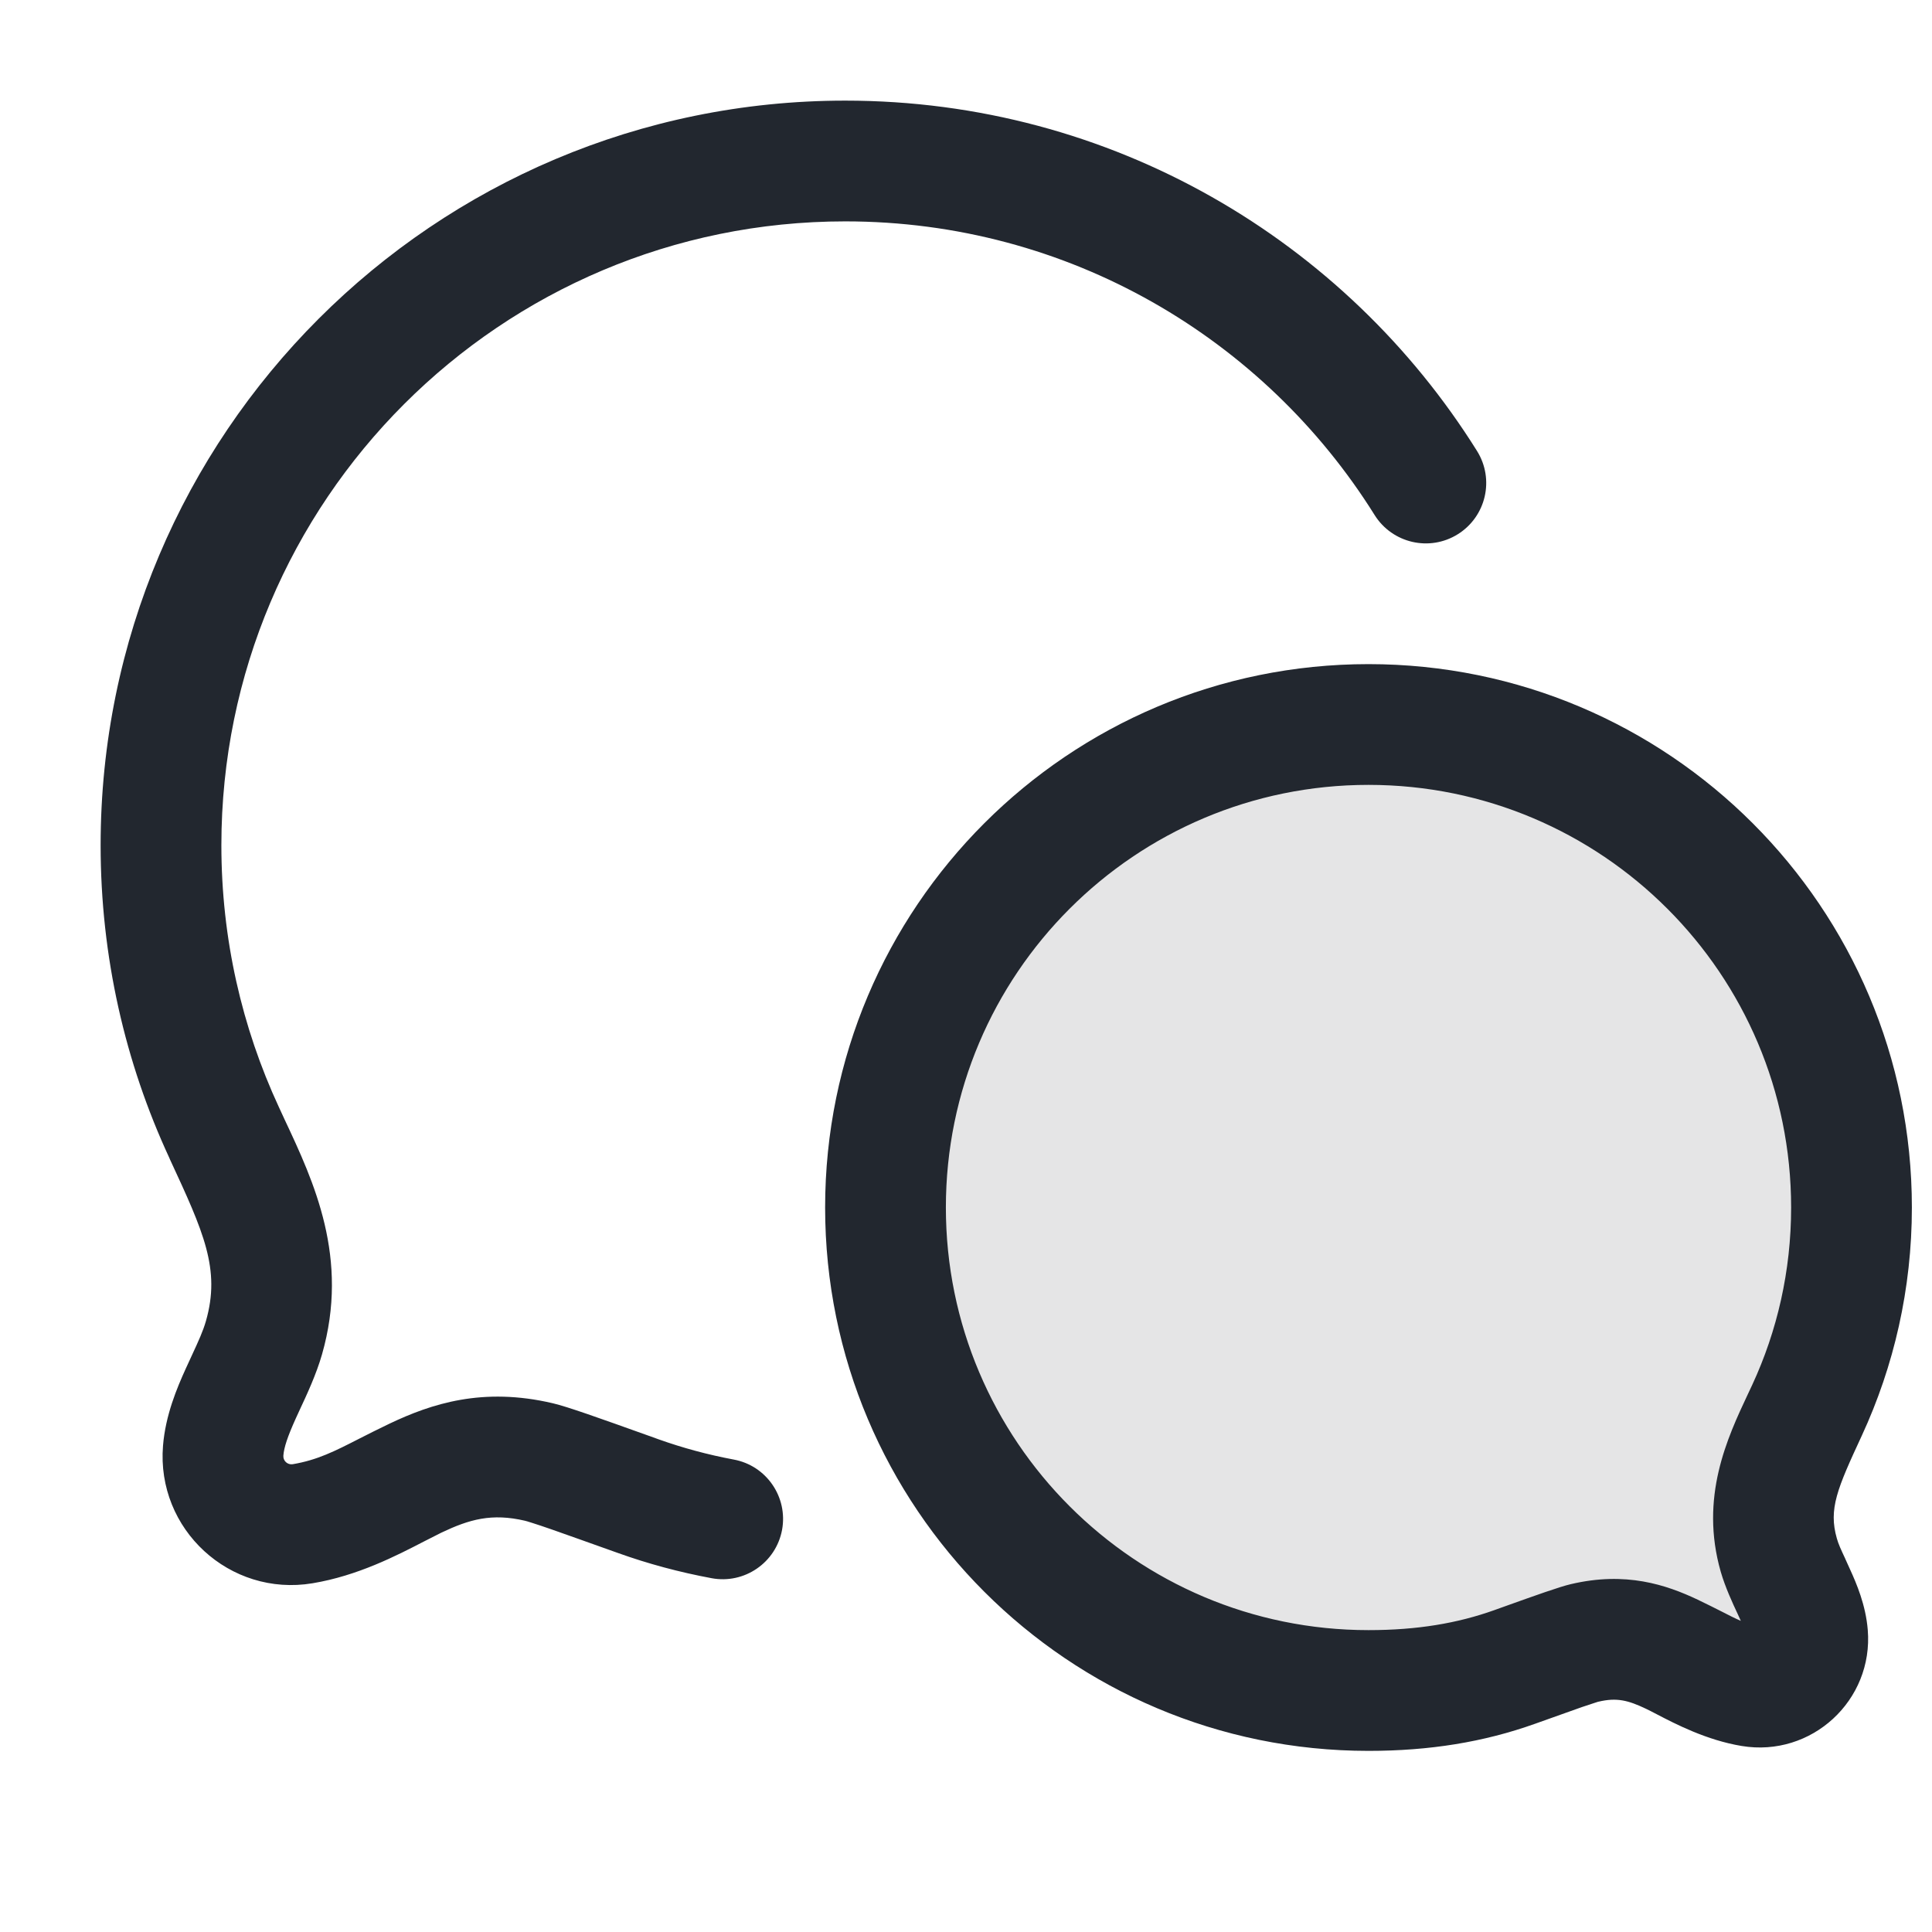 <svg width="24" height="24" viewBox="0 0 24 24" fill="none" xmlns="http://www.w3.org/2000/svg">
<path opacity="0.12" d="M17 21C13.686 21 11 18.314 11 15C11 11.686 13.686 9 17 9C20.314 9 23 11.686 23 15C23 15.899 22.802 16.753 22.447 17.518C22.167 18.123 21.902 18.639 22.097 19.319C22.191 19.646 22.427 19.968 22.455 20.308C22.487 20.698 22.144 21.014 21.758 20.949C20.973 20.819 20.595 20.195 19.685 20.409C19.586 20.432 19.329 20.524 18.814 20.708C18.27 20.903 17.684 21 17 21Z" fill="#22272F"/>
<path fill-rule="evenodd" clip-rule="evenodd" d="M2.75 10.5C2.75 6.22 6.22 2.75 10.5 2.75C13.273 2.75 15.706 4.205 17.076 6.398C17.296 6.749 17.759 6.856 18.11 6.636C18.461 6.416 18.568 5.954 18.348 5.602C16.715 2.99 13.811 1.25 10.5 1.25C5.391 1.25 1.25 5.391 1.25 10.5C1.25 11.885 1.555 13.201 2.103 14.383L2.782 14.068L2.103 14.383L2.111 14.402C2.528 15.302 2.743 15.766 2.558 16.411L3.279 16.618L2.558 16.411C2.522 16.536 2.468 16.654 2.388 16.827L2.388 16.827C2.363 16.88 2.336 16.938 2.307 17.003C2.199 17.241 2.056 17.578 2.025 17.959C1.94 18.998 2.854 19.839 3.882 19.668L3.759 18.928L3.882 19.668C4.443 19.575 4.926 19.325 5.266 19.149L5.266 19.149L5.266 19.149C5.347 19.107 5.42 19.07 5.483 19.039C5.831 18.874 6.107 18.794 6.525 18.892L6.525 18.892C6.525 18.892 6.527 18.893 6.531 18.894L6.55 18.899C6.567 18.904 6.588 18.911 6.617 18.92C6.674 18.938 6.749 18.963 6.847 18.997C7.042 19.065 7.311 19.162 7.677 19.292L7.93 18.586L7.677 19.292C8.051 19.426 8.437 19.53 8.84 19.605C9.247 19.681 9.639 19.412 9.715 19.005C9.79 18.598 9.522 18.206 9.114 18.131C8.788 18.07 8.48 17.986 8.182 17.88L8.061 17.836L8.06 17.836C7.439 17.614 7.051 17.475 6.868 17.432C5.997 17.227 5.359 17.438 4.839 17.685C4.696 17.753 4.573 17.816 4.462 17.872C4.157 18.028 3.943 18.137 3.636 18.189C3.572 18.199 3.515 18.147 3.52 18.082C3.528 17.98 3.572 17.847 3.674 17.621C3.689 17.588 3.706 17.552 3.724 17.512C3.811 17.326 3.929 17.073 4 16.825C4.343 15.629 3.899 14.681 3.536 13.908L3.536 13.908C3.512 13.855 3.487 13.803 3.464 13.752C3.006 12.764 2.75 11.663 2.75 10.5ZM17 8.25C13.272 8.25 10.25 11.272 10.25 15C10.25 18.728 13.272 21.75 17 21.75C17.758 21.75 18.431 21.641 19.067 21.414C19.326 21.322 19.515 21.254 19.651 21.206C19.72 21.183 19.771 21.166 19.808 21.154C19.85 21.14 19.861 21.137 19.857 21.139C20.085 21.085 20.226 21.122 20.447 21.227C20.483 21.244 20.527 21.267 20.579 21.294L20.579 21.294C20.815 21.417 21.2 21.617 21.635 21.689L21.758 20.949L21.635 21.689C22.502 21.834 23.274 21.124 23.202 20.247C23.177 19.937 23.061 19.669 22.984 19.5C22.96 19.447 22.94 19.402 22.922 19.363L22.922 19.363L22.922 19.362C22.868 19.247 22.838 19.182 22.818 19.111C22.713 18.745 22.822 18.494 23.128 17.834C23.527 16.971 23.75 16.011 23.75 15C23.75 11.272 20.728 8.25 17 8.25ZM11.75 15C11.75 12.101 14.101 9.75 17 9.75C19.899 9.75 22.25 12.101 22.25 15C22.25 15.788 22.077 16.534 21.767 17.203C21.749 17.24 21.732 17.278 21.713 17.318C21.459 17.859 21.11 18.599 21.376 19.526C21.432 19.719 21.525 19.919 21.586 20.049L21.586 20.049L21.586 20.049C21.598 20.075 21.608 20.098 21.617 20.117L21.625 20.135C21.553 20.104 21.478 20.066 21.385 20.018L21.385 20.018C21.304 19.977 21.209 19.929 21.09 19.872C20.698 19.686 20.195 19.518 19.513 19.679C19.372 19.712 19.087 19.814 18.665 19.965L18.562 20.002C18.108 20.164 17.609 20.25 17 20.25C14.101 20.25 11.75 17.899 11.75 15Z" fill="#22272F"/>
</svg>
